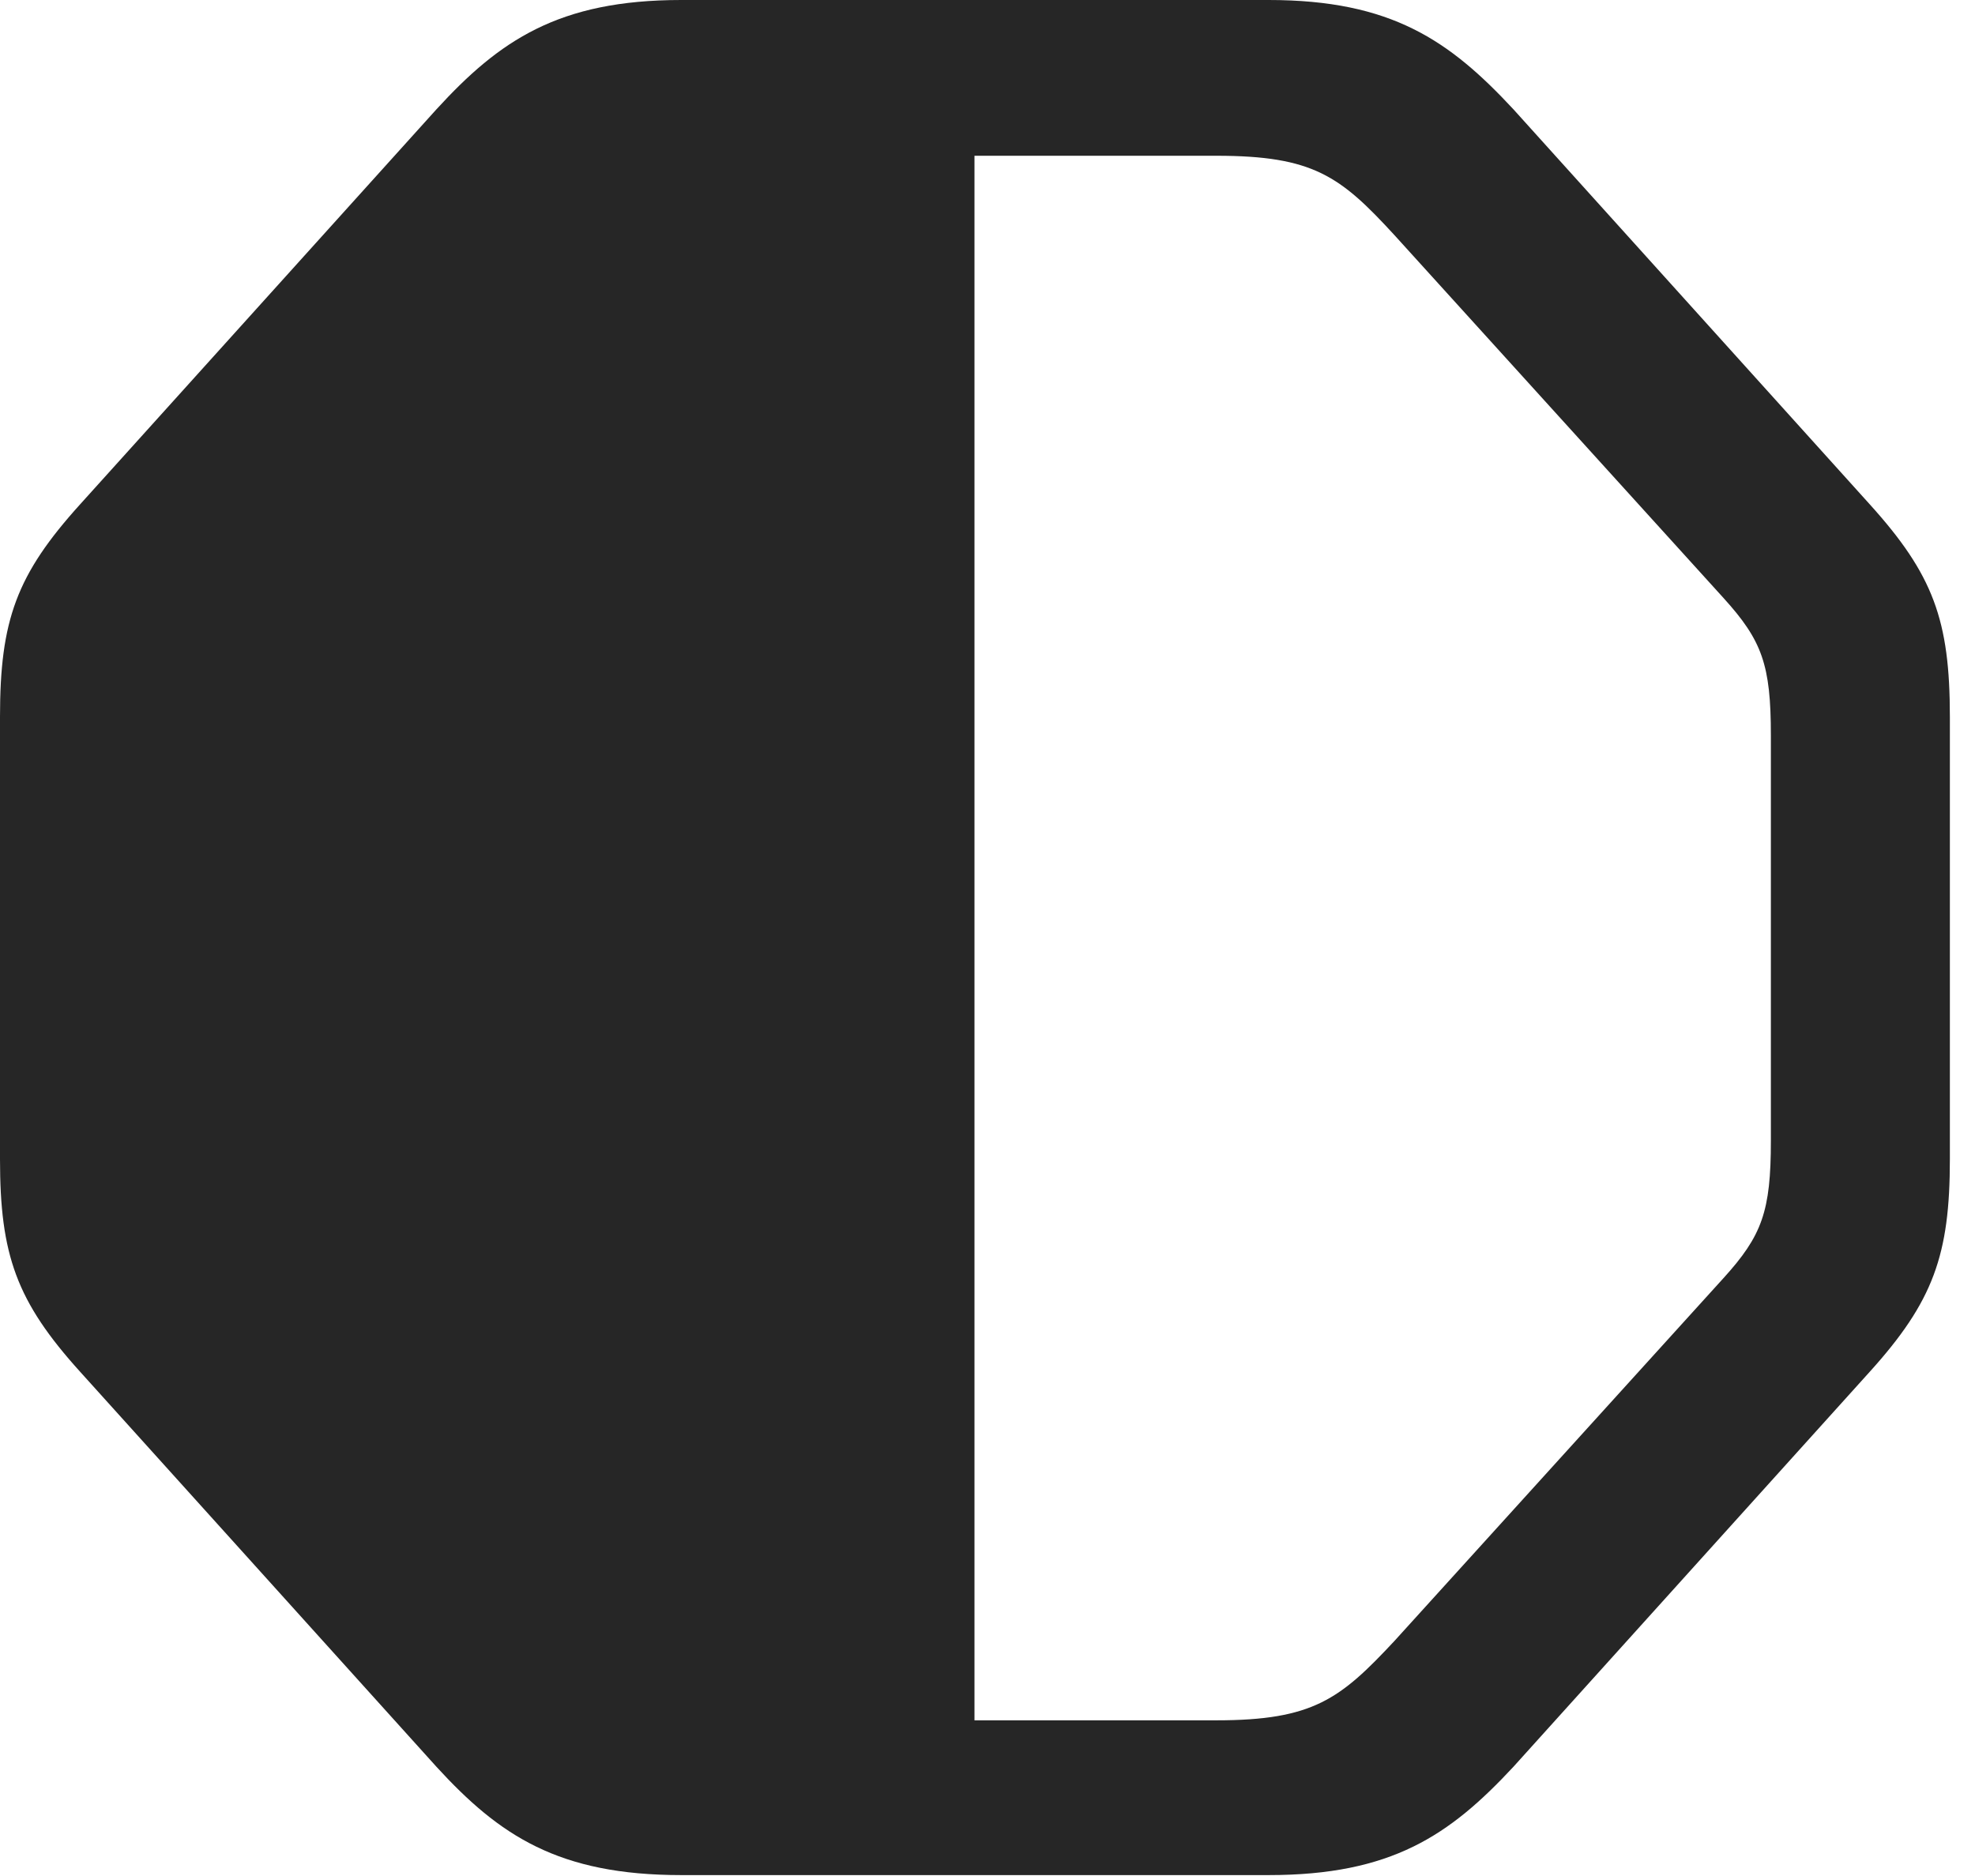 <?xml version="1.0" encoding="UTF-8"?>
<!--Generator: Apple Native CoreSVG 326-->
<!DOCTYPE svg
PUBLIC "-//W3C//DTD SVG 1.1//EN"
       "http://www.w3.org/Graphics/SVG/1.1/DTD/svg11.dtd">
<svg version="1.1" xmlns="http://www.w3.org/2000/svg" xmlns:xlink="http://www.w3.org/1999/xlink" viewBox="0 0 27.904 26.51">
 <g>
  <rect height="26.51" opacity="0" width="27.904" x="0" y="0"/>
  <path d="M9.625 26.496L17.924 26.496C19.66 26.496 20.48 25.936 21.383 24.965L26.414 19.387C27.316 18.389 27.549 17.732 27.549 16.379L27.549 10.131C27.549 8.764 27.316 8.121 26.414 7.123L21.383 1.545C20.48 0.574 19.66 0 17.924 0L9.625 0C7.889 0 7.055 0.574 6.166 1.545L1.135 7.123C0.232 8.121 0 8.764 0 10.131L0 16.379C0 17.732 0.232 18.389 1.135 19.387L6.166 24.965C7.055 25.936 7.889 26.496 9.625 26.496ZM13.768 2.201L17.186 2.201C18.553 2.201 18.936 2.488 19.701 3.322L24.35 8.449C24.896 9.051 25.02 9.393 25.02 10.391L25.02 16.119C25.02 17.117 24.896 17.459 24.35 18.061L19.701 23.188C18.936 24.008 18.553 24.309 17.186 24.309L13.768 24.309Z" fill="black" fill-opacity="0.85"/>
 </g>
</svg>
